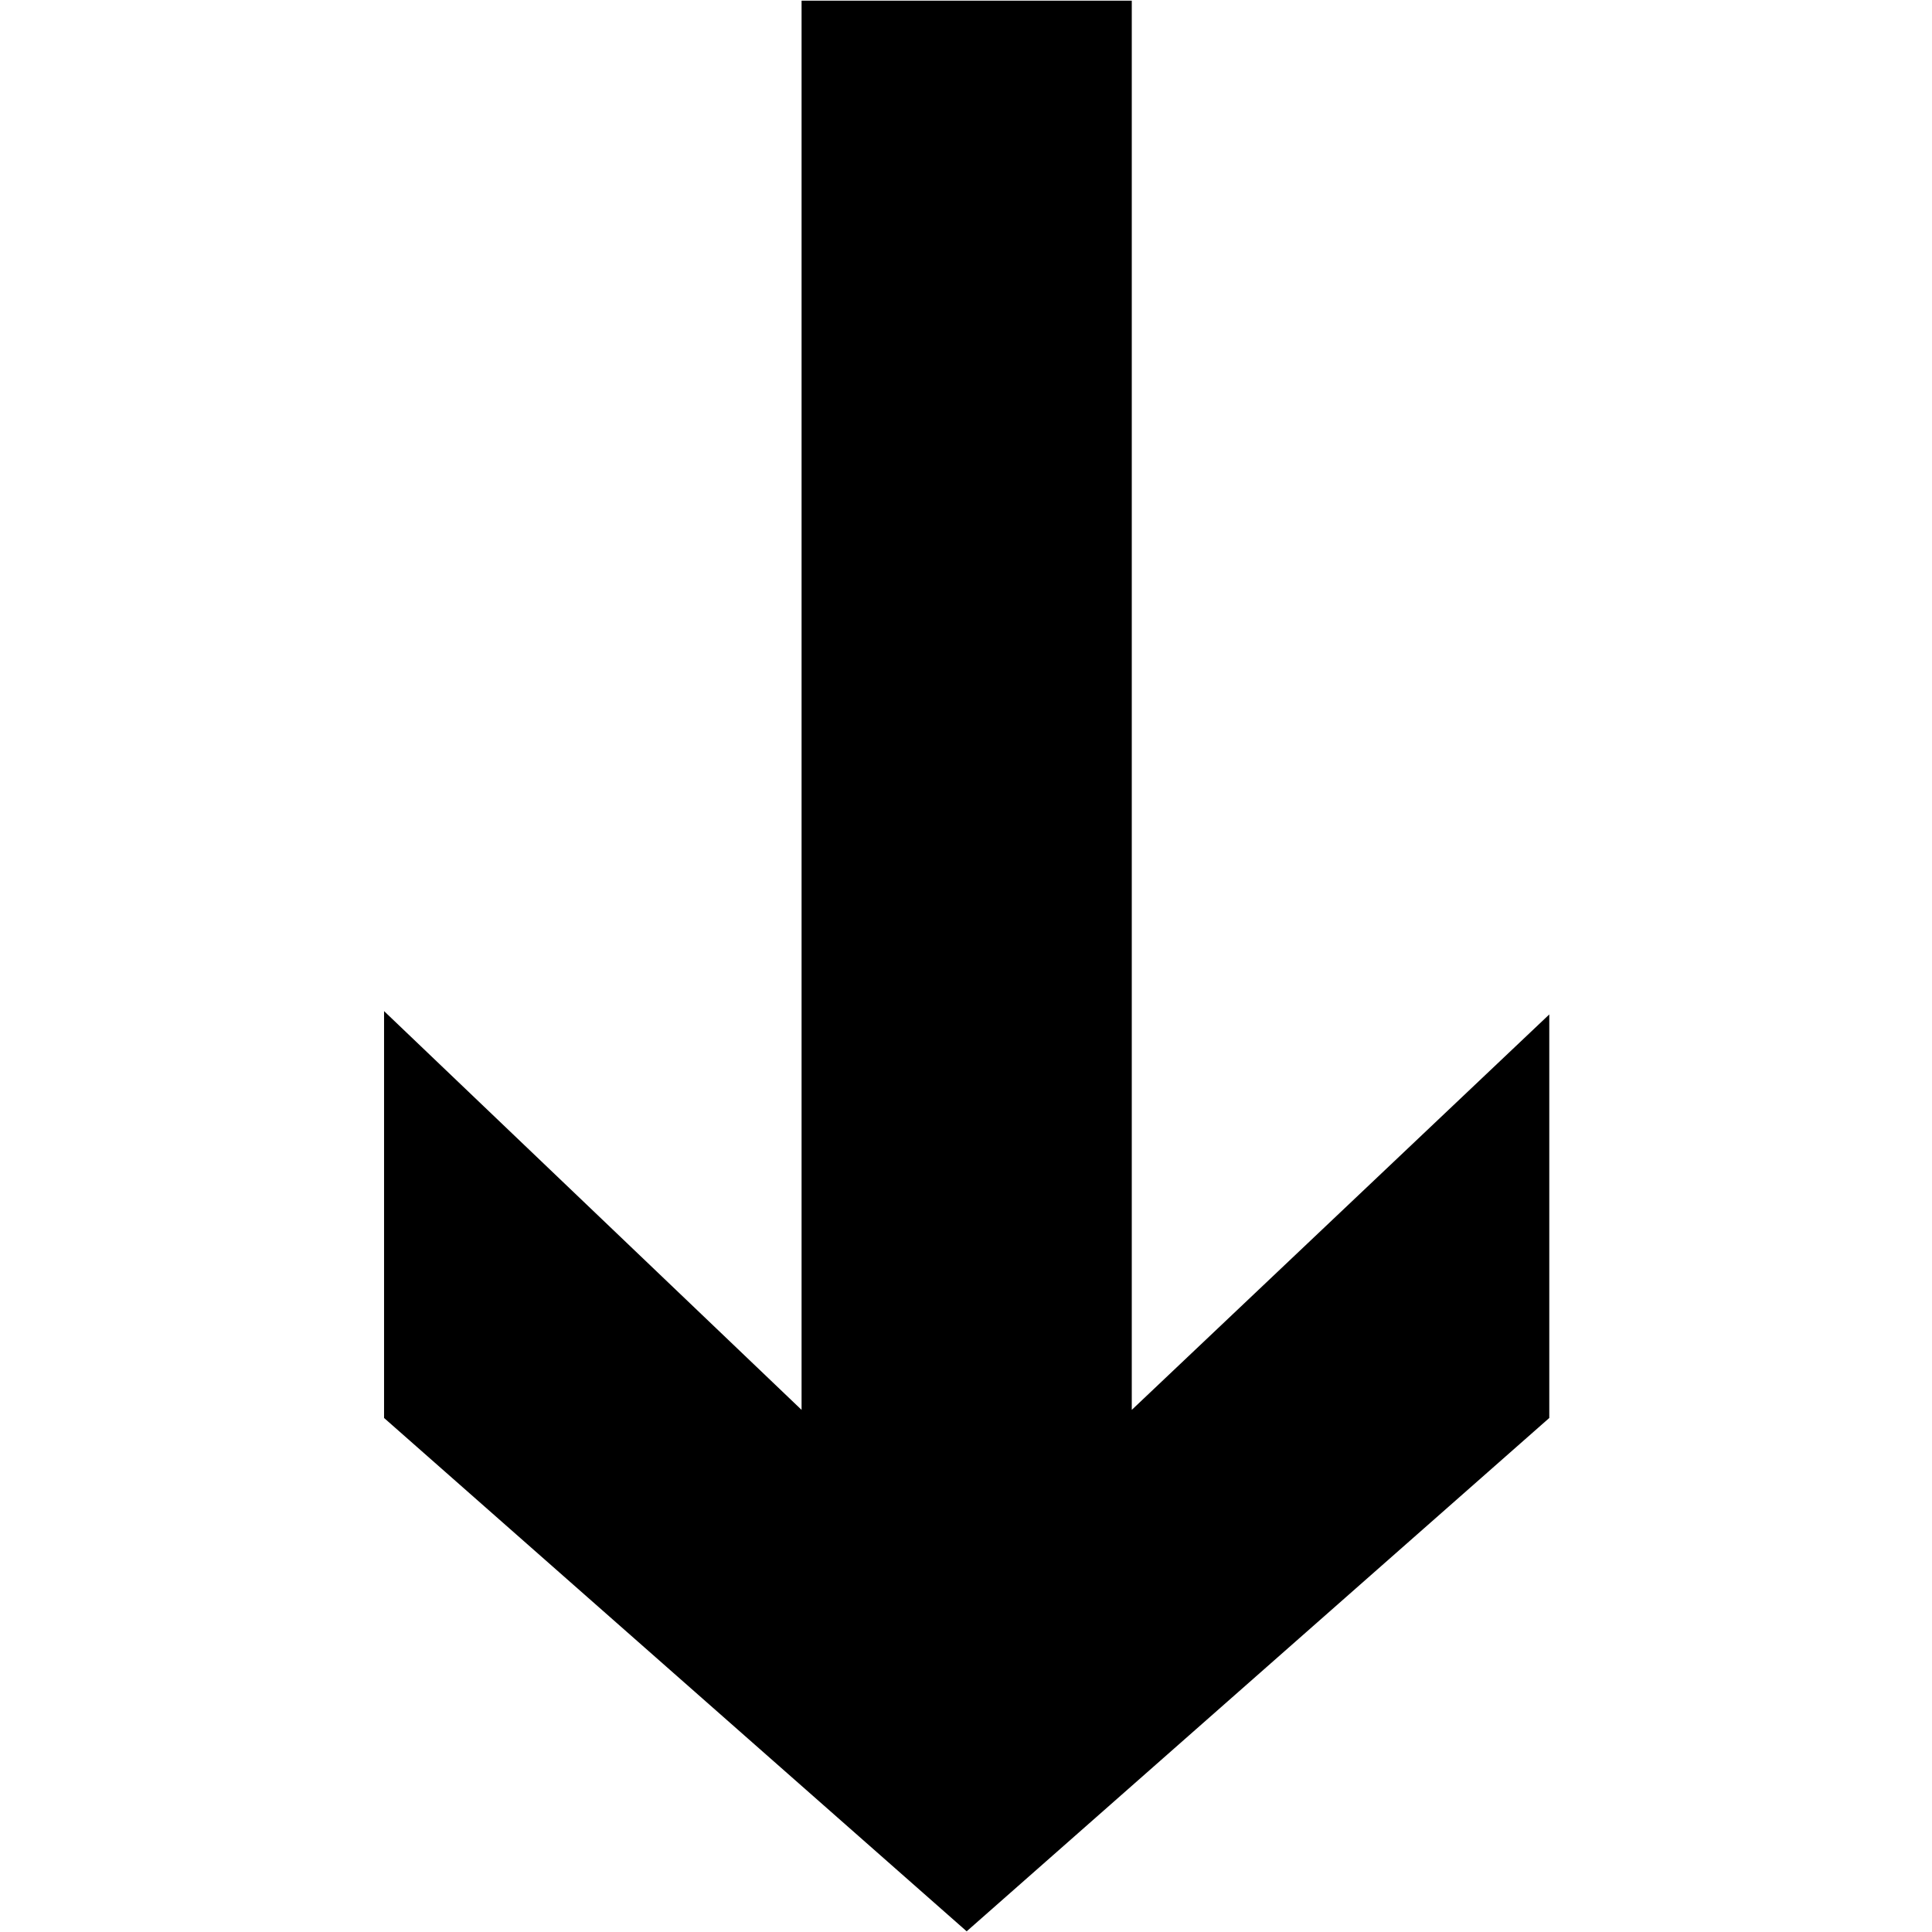 <?xml version="1.0" encoding="UTF-8" standalone="no"?>
<svg
   xmlns:dc="http://purl.org/dc/elements/1.1/"
   xmlns:cc="http://creativecommons.org/ns#"
   xmlns:rdf="http://www.w3.org/1999/02/22-rdf-syntax-ns#"
   xmlns:svg="http://www.w3.org/2000/svg"
   xmlns="http://www.w3.org/2000/svg"
   xmlns:sodipodi="http://sodipodi.sourceforge.net/DTD/sodipodi-0.dtd"
   xmlns:inkscape="http://www.inkscape.org/namespaces/inkscape"
   version="1.1"
   id="STRZALKA"
   x="0px"
   y="0px"
   width="113.391px"
   height="113.391px"
   viewBox="0 0 113.391 113.391"
   enable-background="new 0 0 113.391 113.391"
   xml:space="preserve"
   inkscape:version="0.48.5 r10040"
   sodipodi:docname="nav_up.svg"><defs
     id="defs3043" /><sodipodi:namedview
     pagecolor="#ffffff"
     bordercolor="#666666"
     borderopacity="1"
     objecttolerance="10"
     gridtolerance="10"
     guidetolerance="10"
     inkscape:pageopacity="0"
     inkscape:pageshadow="2"
     inkscape:window-width="1366"
     inkscape:window-height="721"
     id="namedview3041"
     showgrid="false"
     inkscape:zoom="4.7270066"
     inkscape:cx="56.695499"
     inkscape:cy="56.695499"
     inkscape:window-x="-3"
     inkscape:window-y="-3"
     inkscape:window-maximized="1"
     inkscape:current-layer="STRZALKA" /><polyline
     id="L1"
     points="113.39,66.385 30.683,66.385 53.892,90.889 30.208,90.889 0.079,56.695 30.208,22.501 54.087,22.501   30.683,47.005 113.39,47.005 "
     transform="matrix(0,-1,1,0,0.04,113.43)" /></svg>